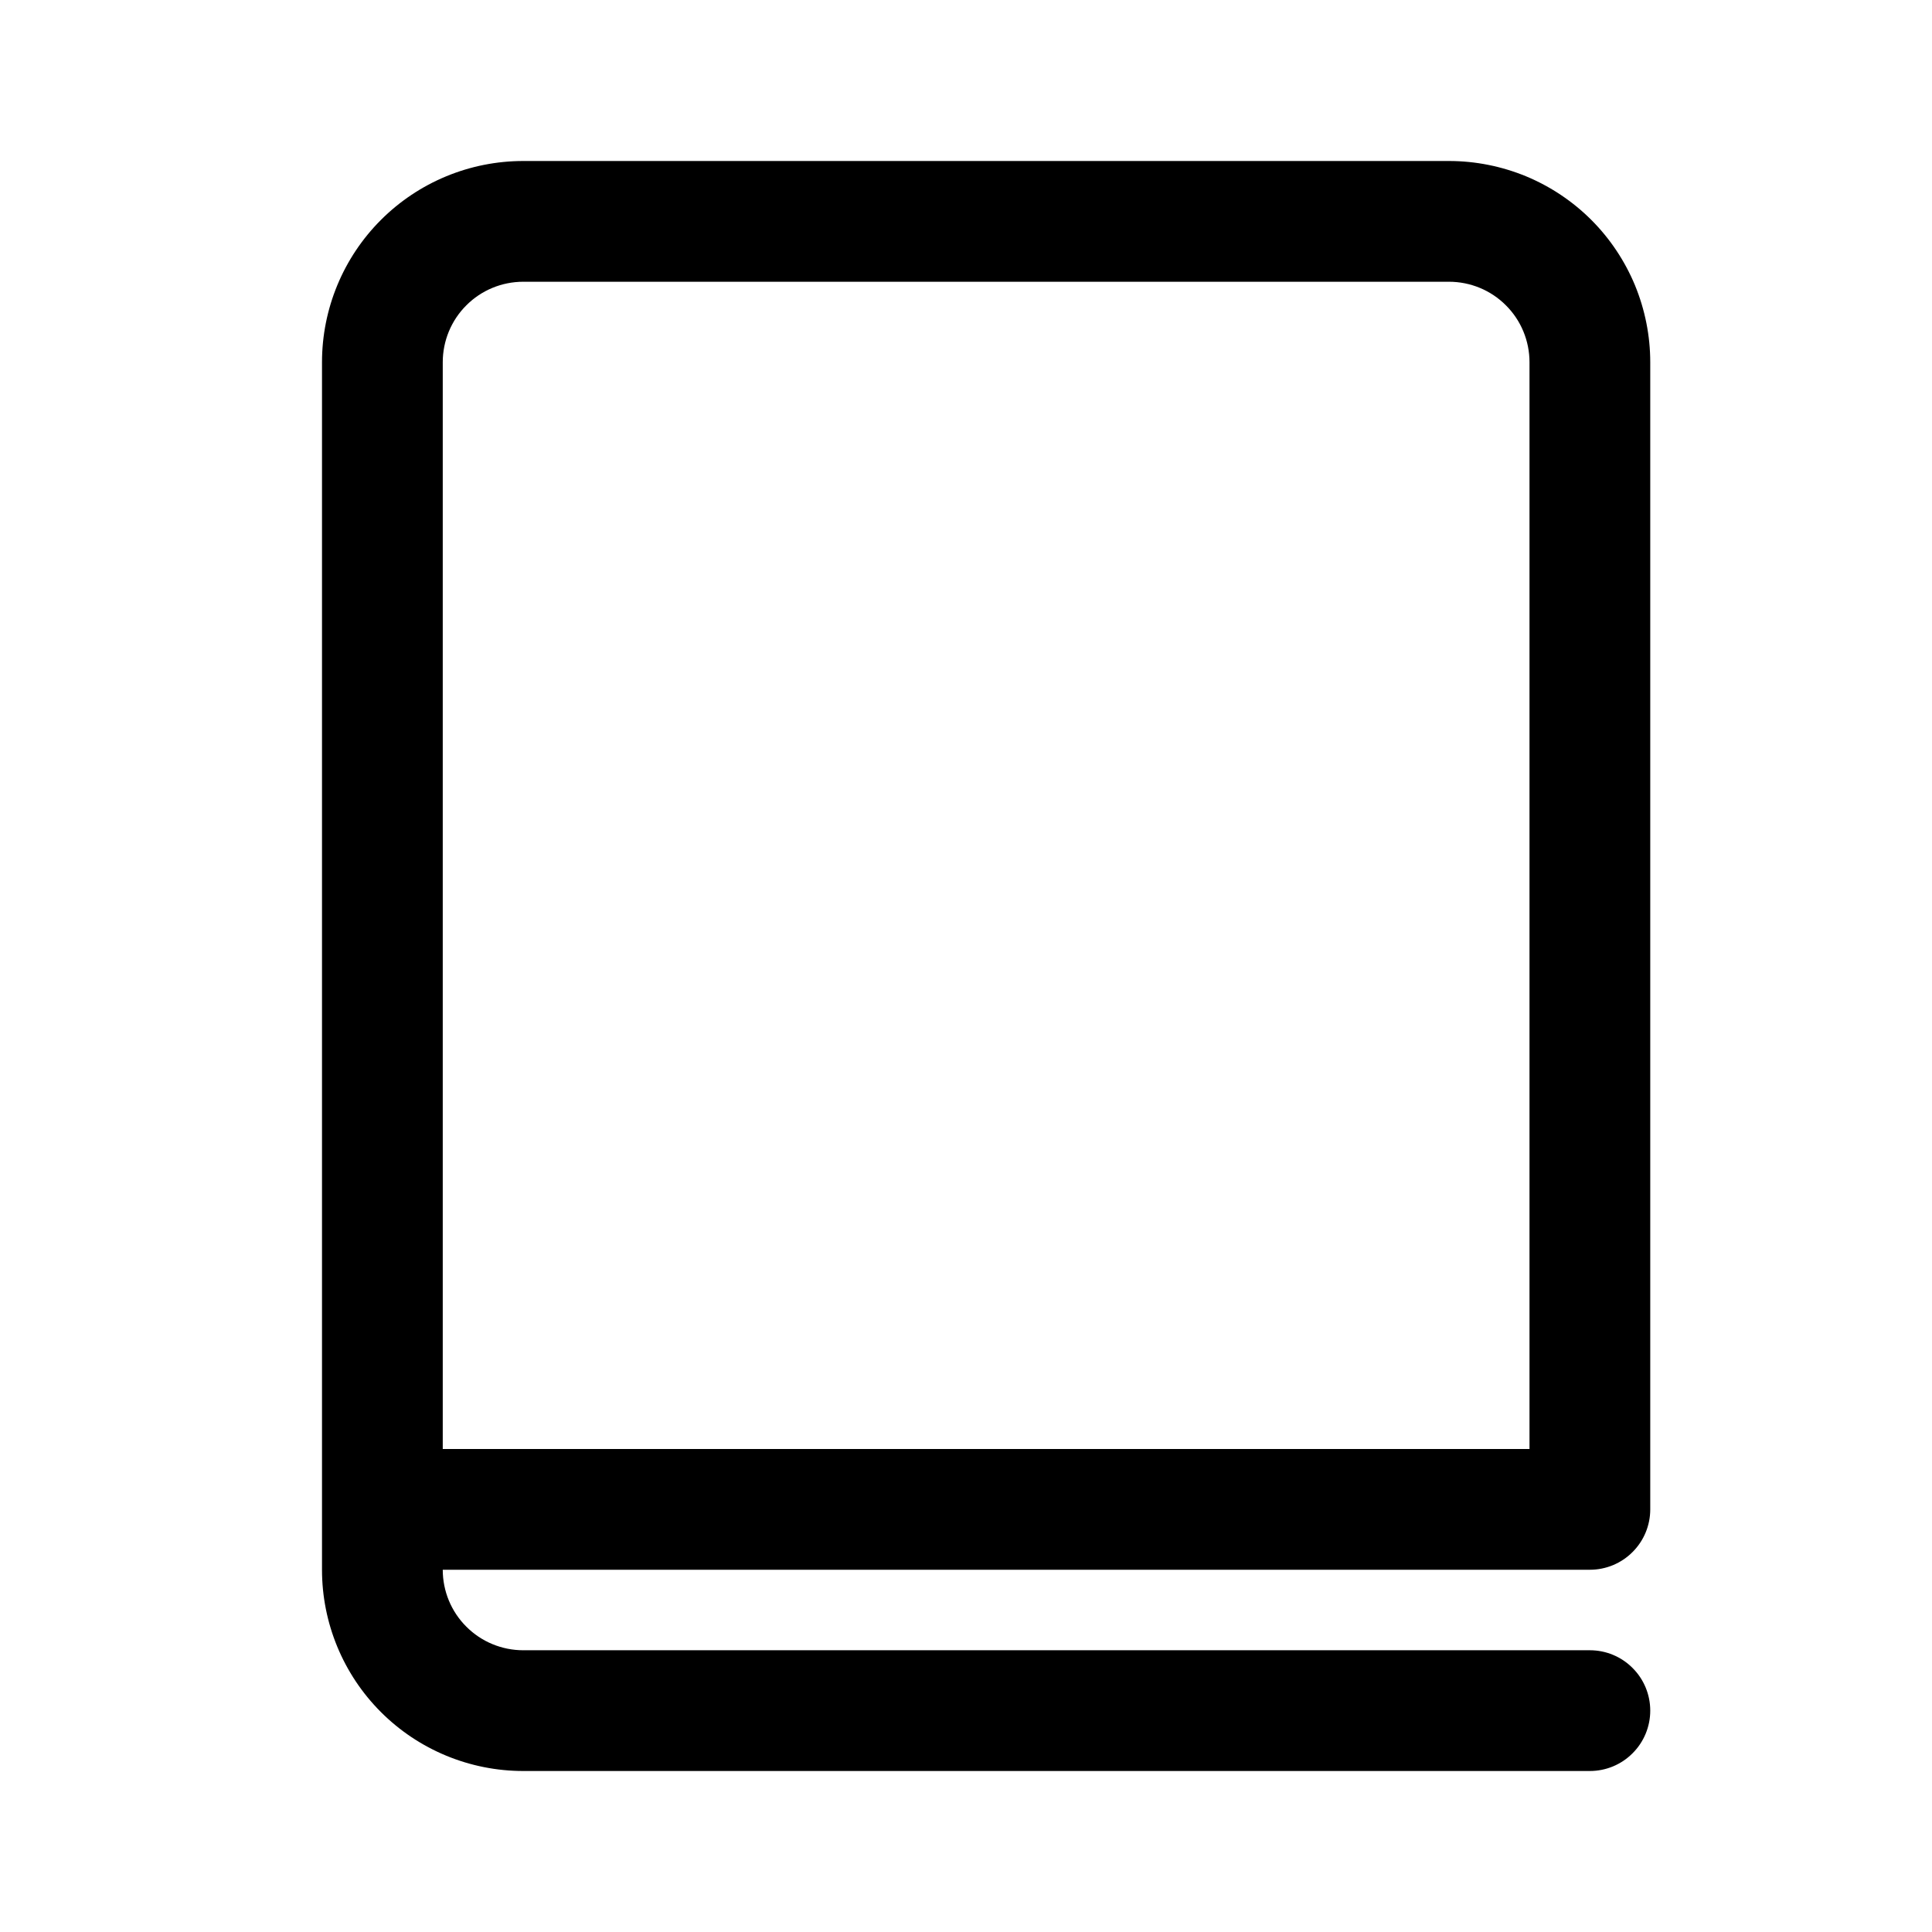 <svg id="navigation-bar/catalog"  viewBox="0 0 24 24" fill="none" xmlns="http://www.w3.org/2000/svg">
<path d="M4 4.5C4 3.837 4.263 3.201 4.732 2.732C5.201 2.263 5.837 2 6.5 2H18C18.328 2 18.653 2.065 18.957 2.19C19.26 2.316 19.536 2.5 19.768 2.732C20 2.964 20.184 3.24 20.31 3.543C20.435 3.847 20.5 4.172 20.5 4.5V18.75C20.5 18.949 20.421 19.14 20.28 19.28C20.14 19.421 19.949 19.5 19.75 19.5H5.5C5.5 19.765 5.605 20.02 5.793 20.207C5.98 20.395 6.235 20.5 6.5 20.5H19.75C19.949 20.5 20.14 20.579 20.28 20.72C20.421 20.86 20.5 21.051 20.5 21.25C20.5 21.449 20.421 21.64 20.28 21.78C20.14 21.921 19.949 22 19.75 22H6.5C5.837 22 5.201 21.737 4.732 21.268C4.263 20.799 4 20.163 4 19.5V4.5ZM5.5 18H19V4.5C19 4.235 18.895 3.98 18.707 3.793C18.52 3.605 18.265 3.5 18 3.5H6.5C6.235 3.5 5.98 3.605 5.793 3.793C5.605 3.98 5.5 4.235 5.5 4.5V18Z" fill="currentColor"/>
</svg>
